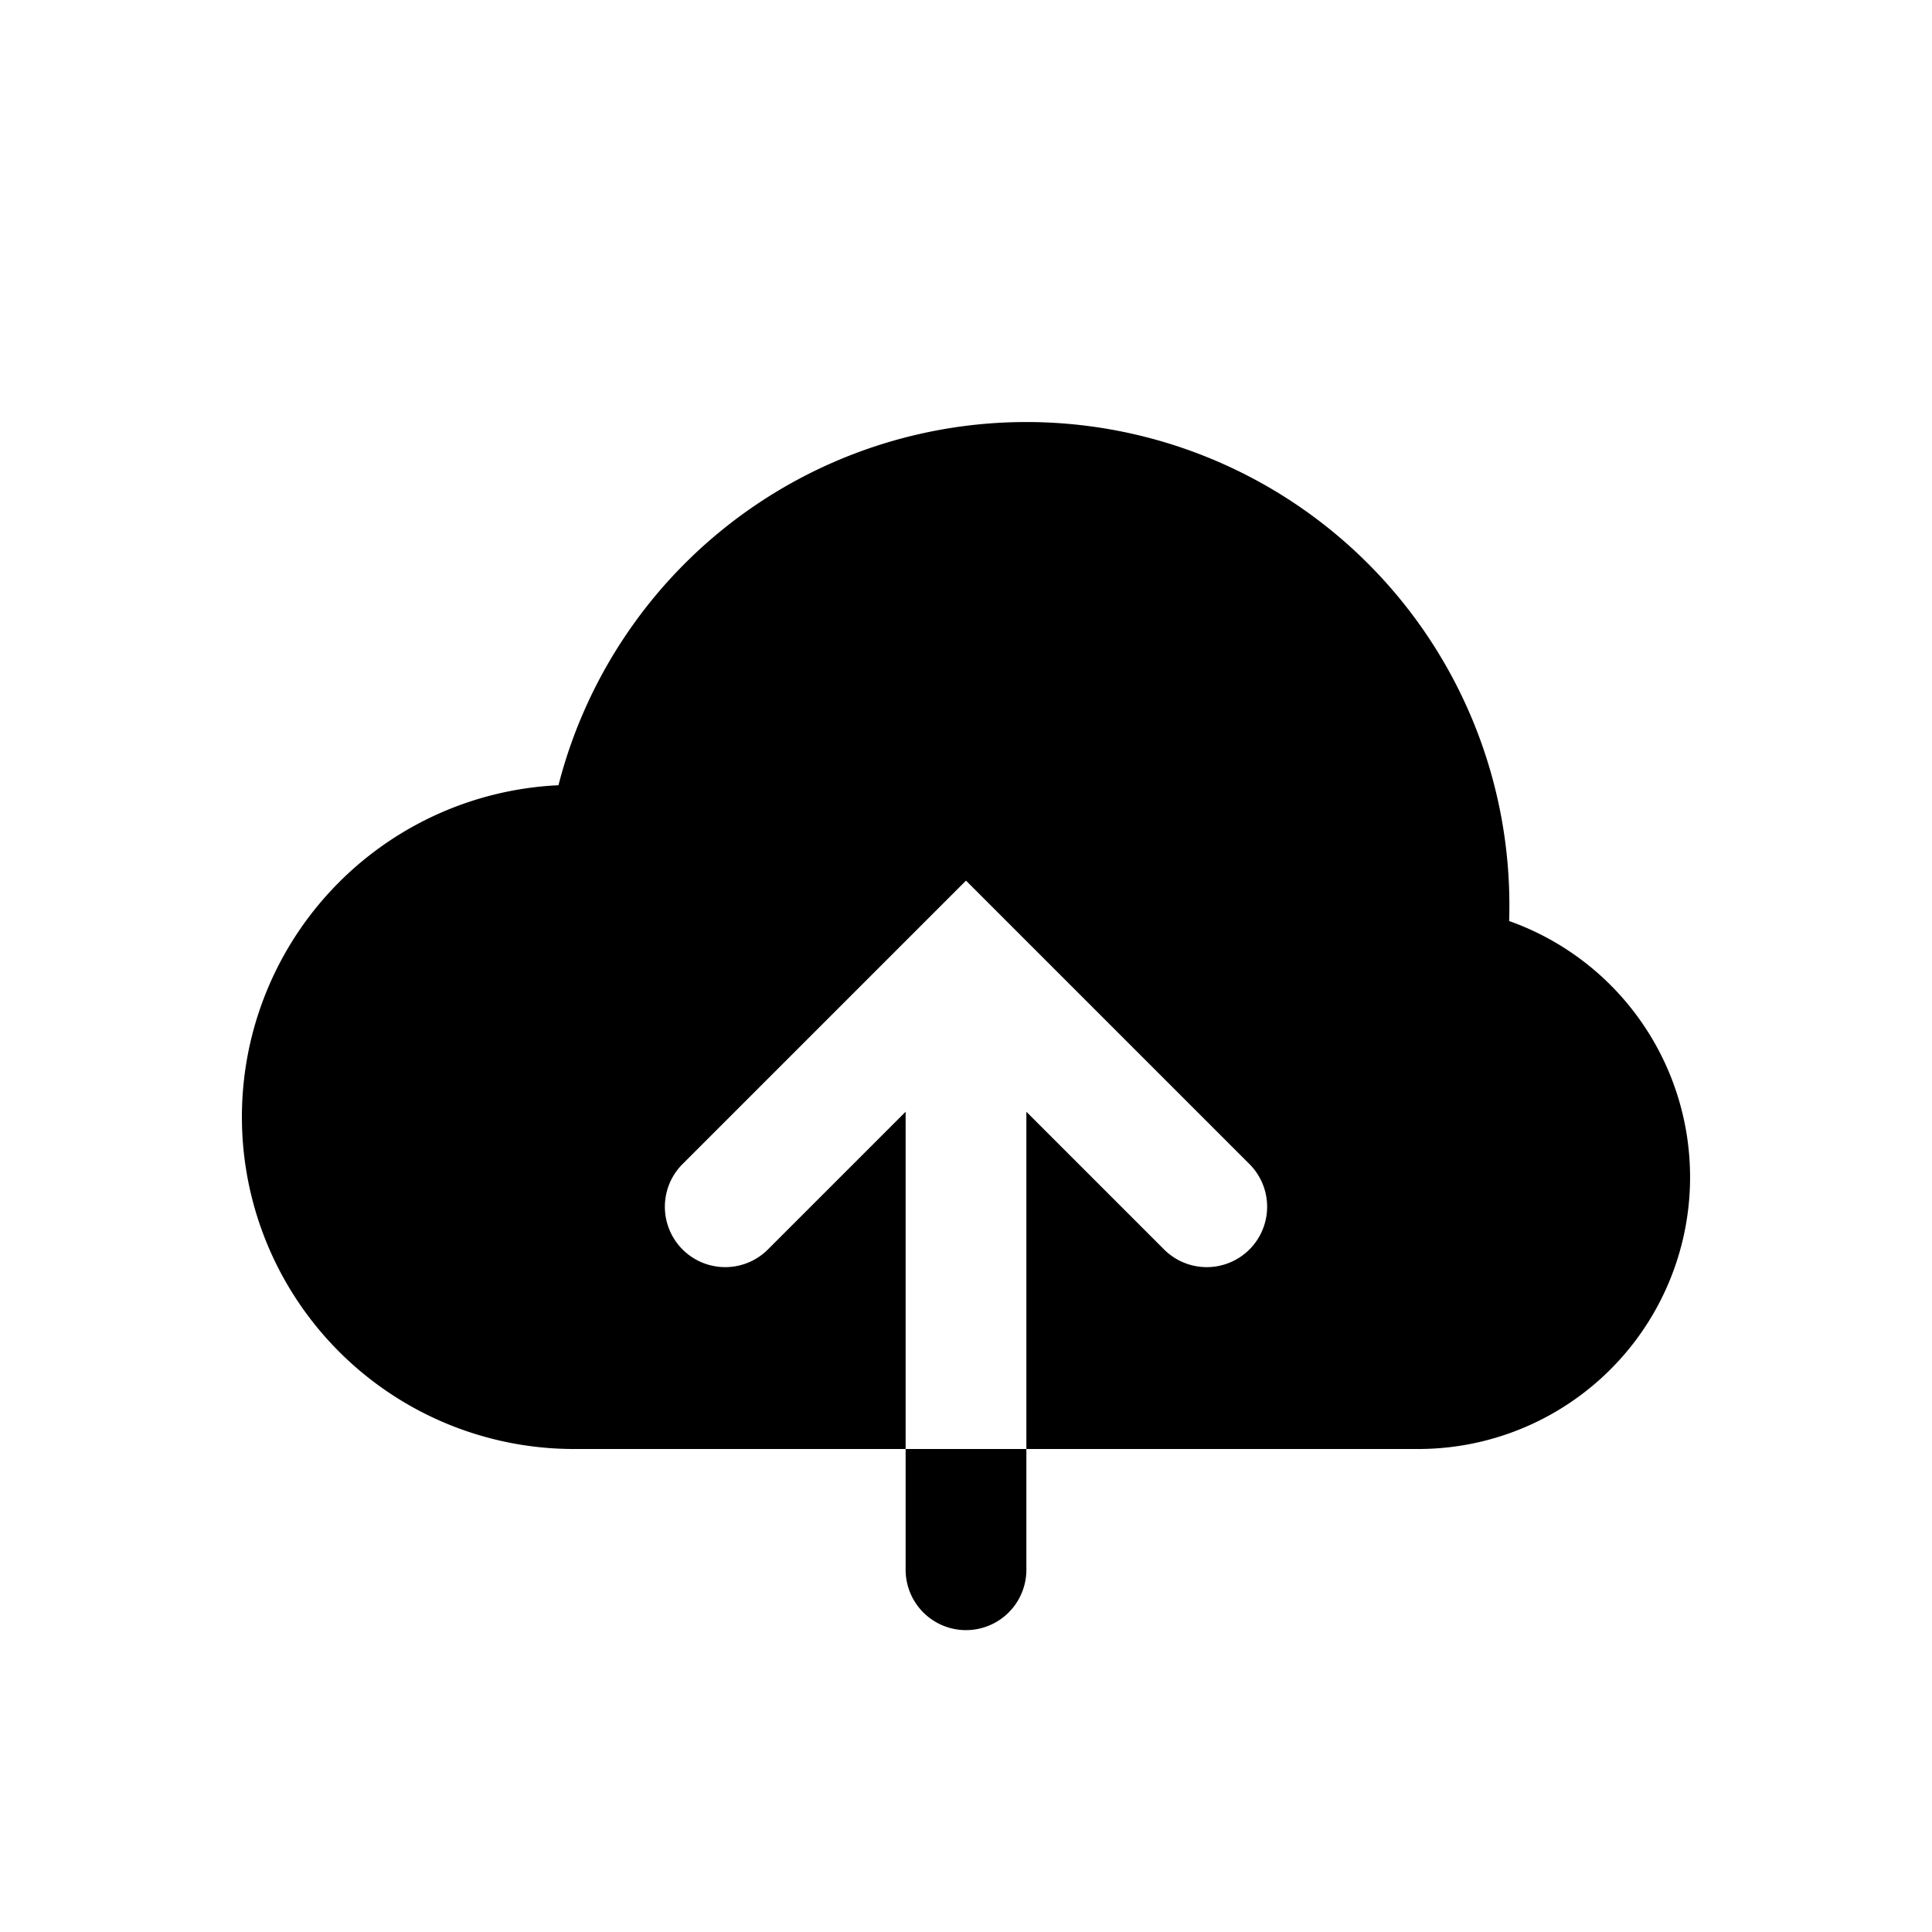 <svg width="32" height="32" fill="none" xmlns="http://www.w3.org/2000/svg"><path fill-rule="evenodd" clip-rule="evenodd" d="M25 15c0 .085-.001.17-.004.255A4.502 4.502 0 0 1 23.5 24h-14a5.5 5.5 0 0 1-.25-10.994A8 8 0 0 1 25 15zm-9-.414 4.707 4.707a1 1 0 0 1-1.414 1.414L17 18.414V26a1 1 0 1 1-2 0v-7.586l-2.293 2.293a1 1 0 0 1-1.414-1.414L16 14.586z" fill="currentColor"/></svg>